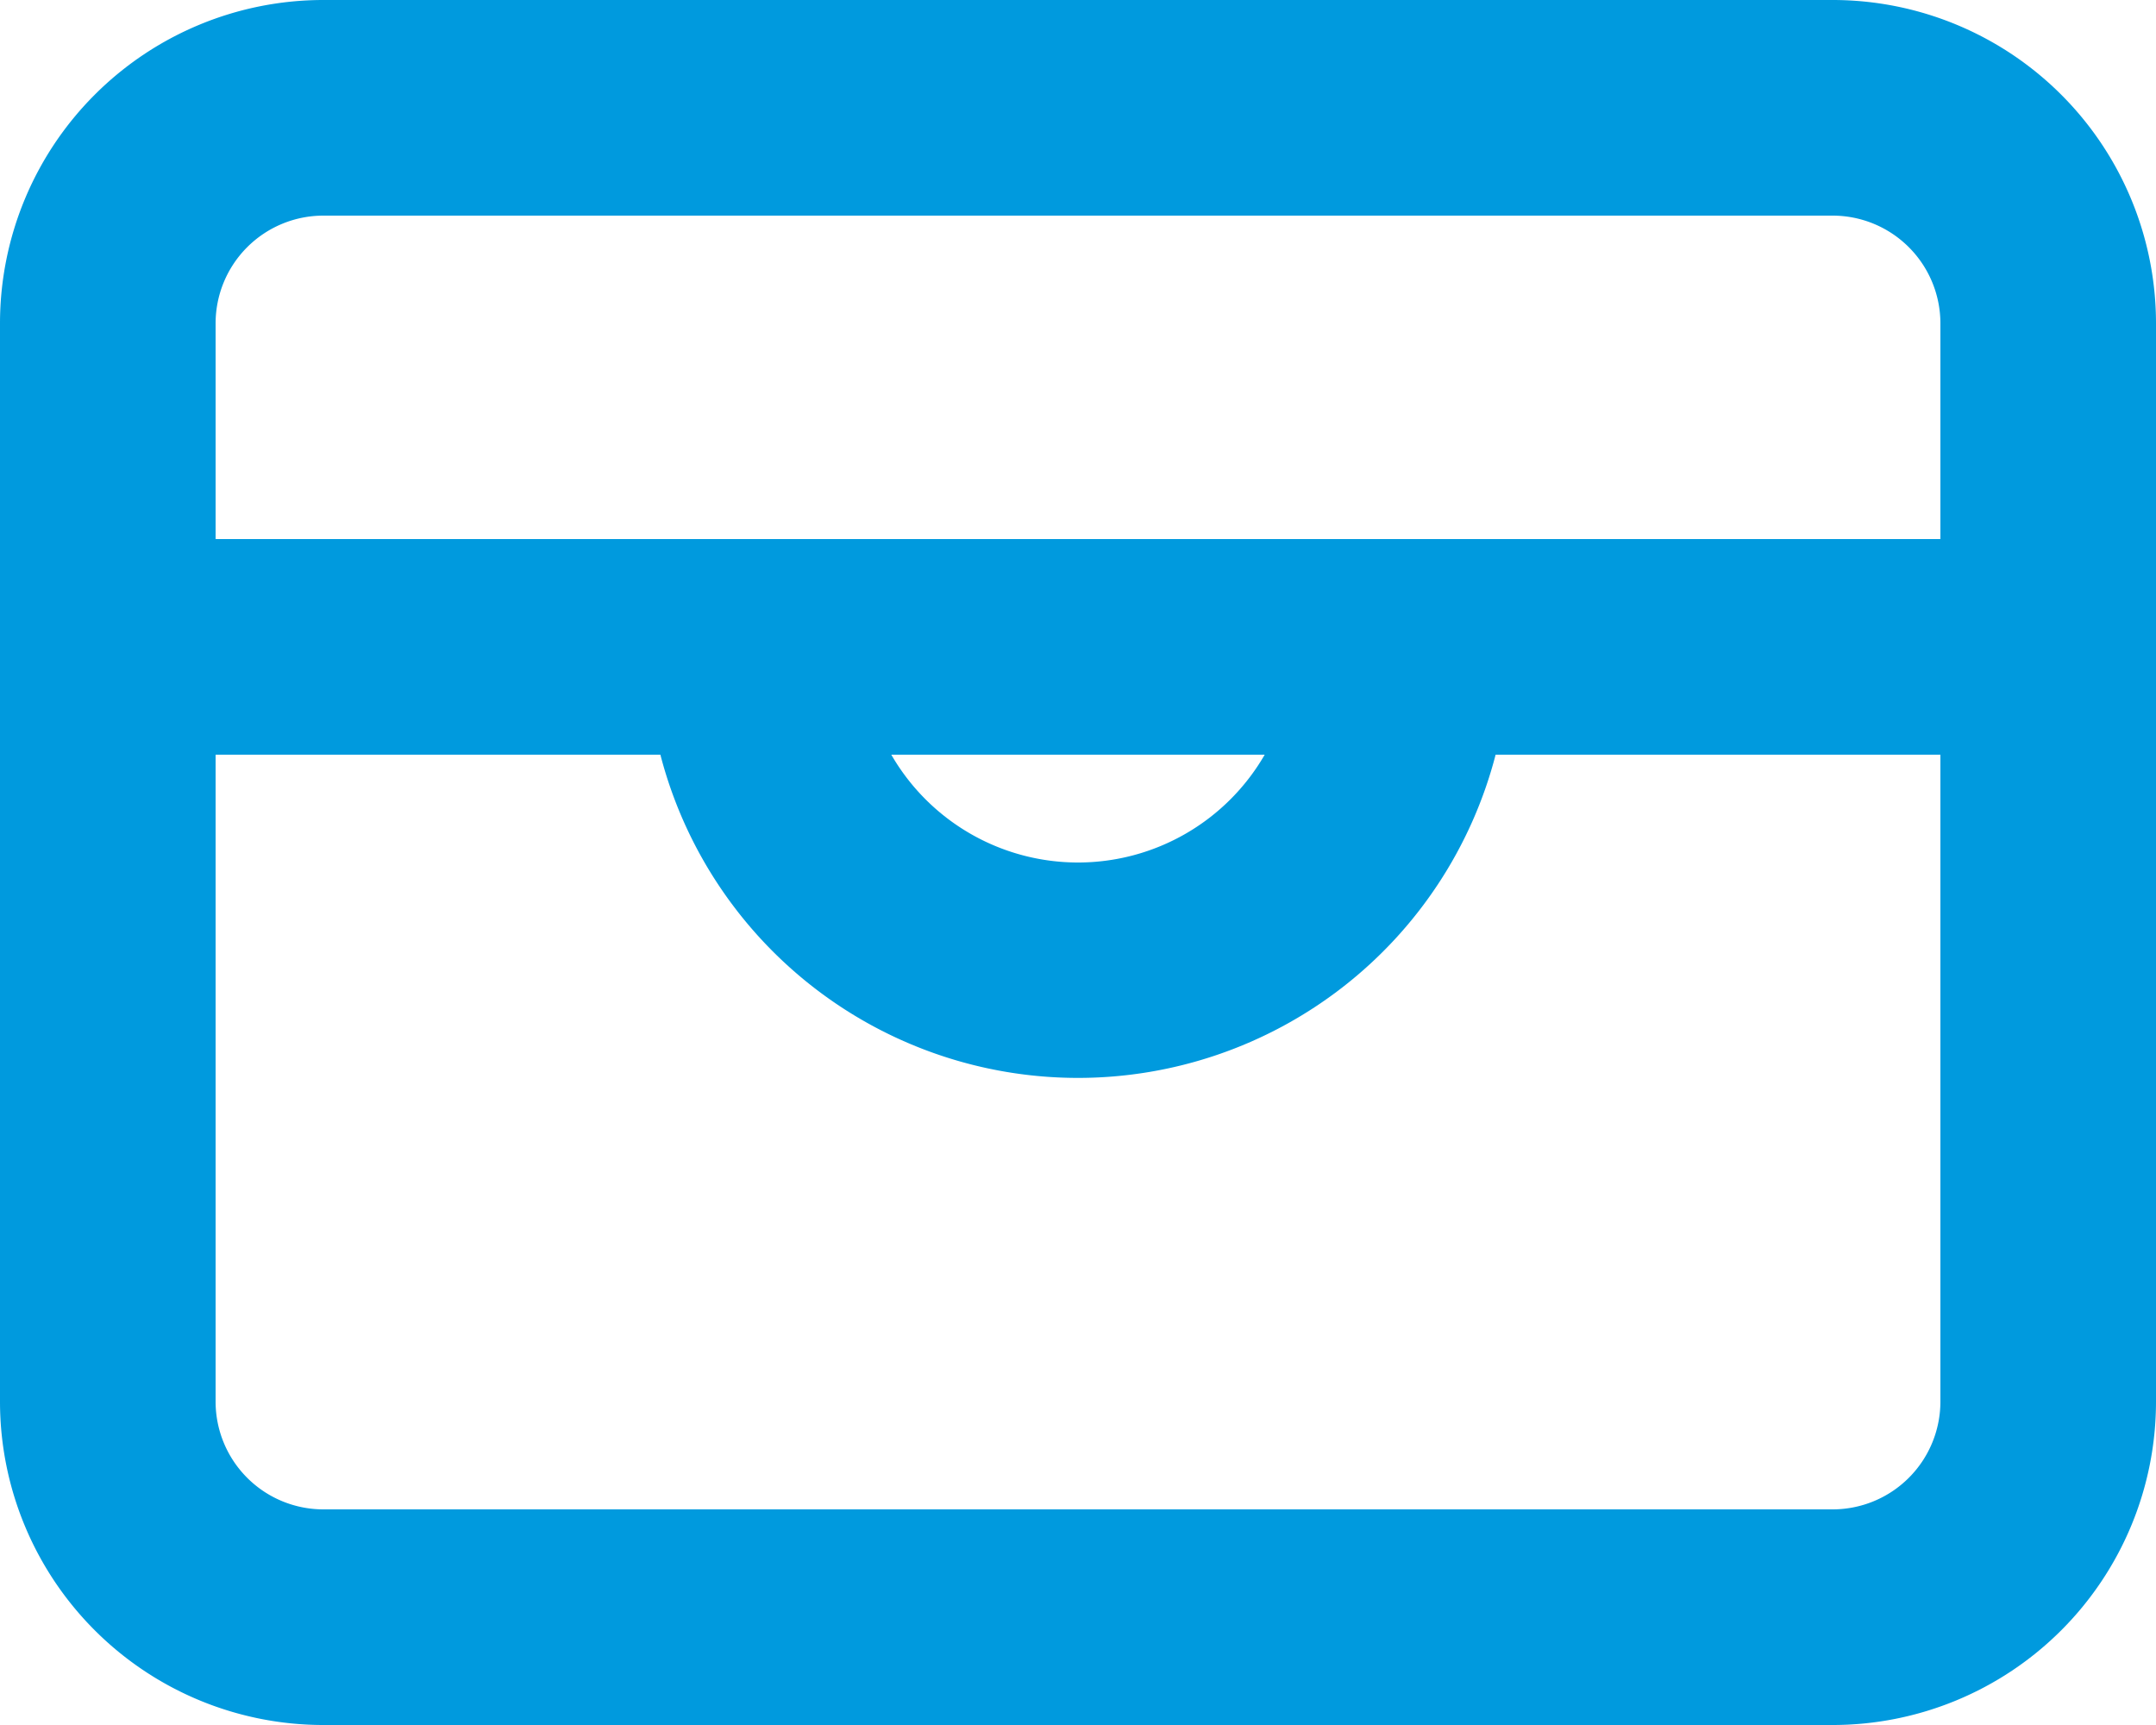 <svg width="20" height="16" fill="none" xmlns="http://www.w3.org/2000/svg"><path fill-rule="evenodd" clip-rule="evenodd" d="M17 0H3a3 3 0 00-3 3v10a3 3 0 003 3h14a3 3 0 003-3V3a3 3 0 00-3-3zM2 3a1 1 0 011-1h14a1 1 0 011 1v2H2V3zm11.874 4H18v6a1 1 0 01-1 1H3a1 1 0 01-1-1V7h4.126a4.002 4.002 0 007.748 0zM10 8a2 2 0 01-1.732-1h3.464A2 2 0 0110 8z" fill="#009ADE"/></svg>